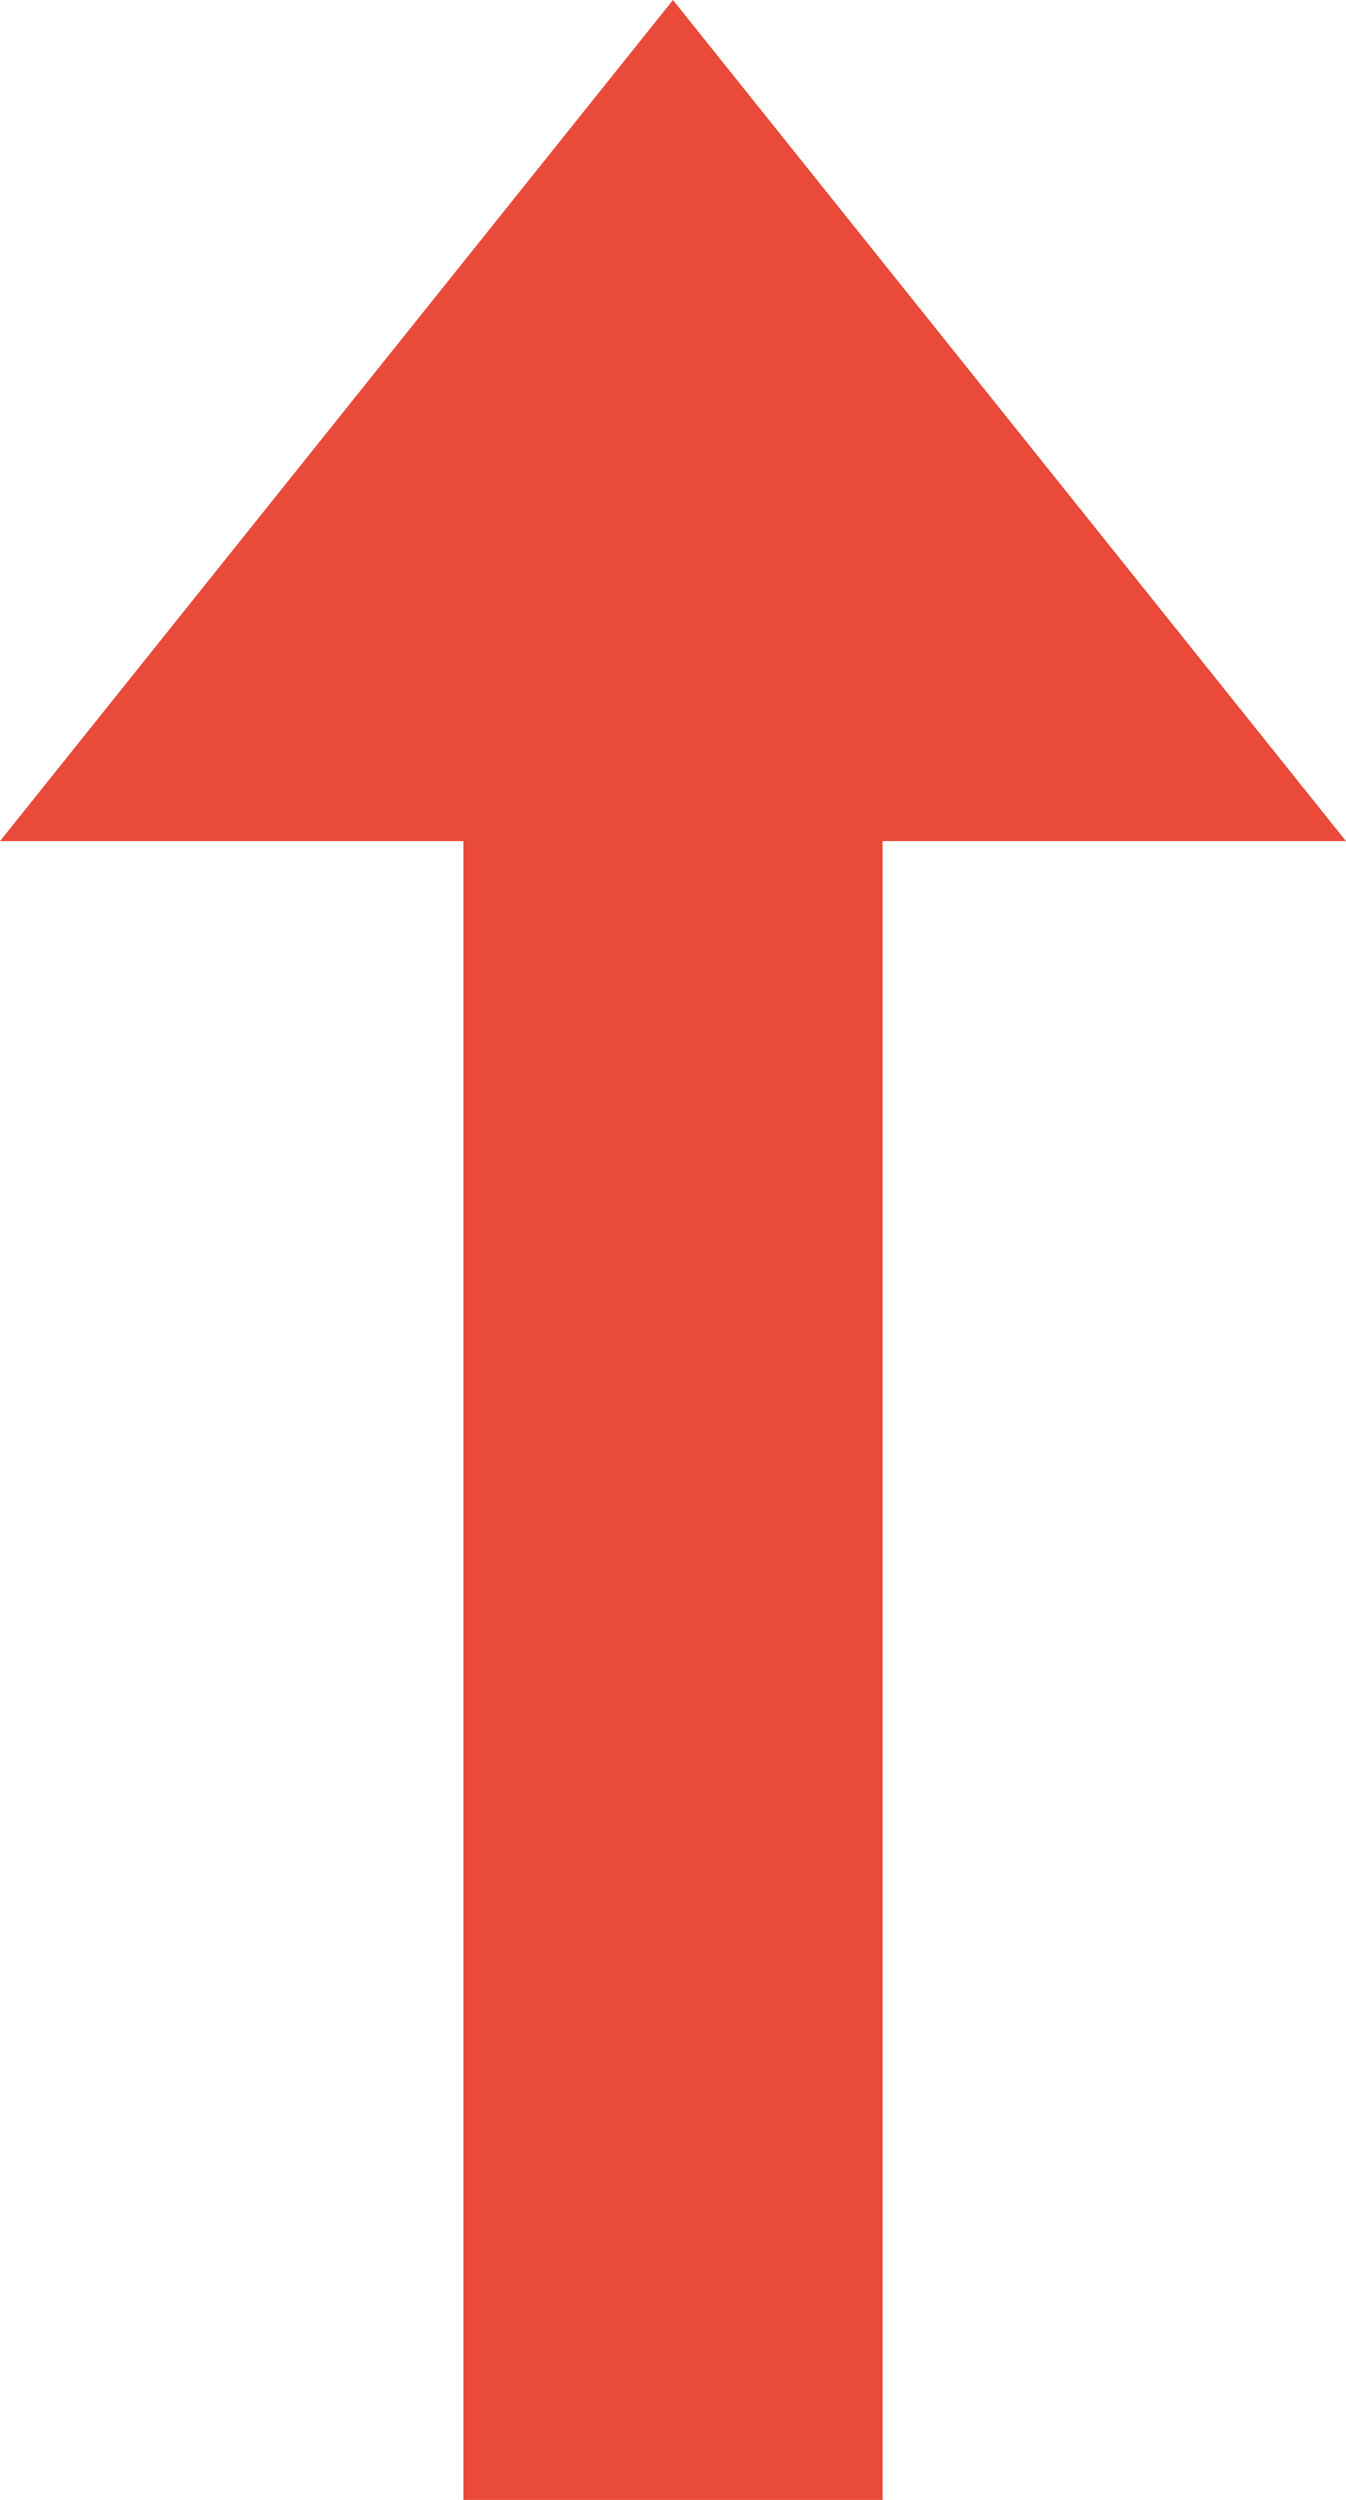 <?xml version="1.0" encoding="UTF-8"?>
<svg width="14px" height="26px" viewBox="0 0 14 26" version="1.1" xmlns="http://www.w3.org/2000/svg" xmlns:xlink="http://www.w3.org/1999/xlink">
    <title>Line 3</title>
    <g id="Page-1" stroke="none" stroke-width="1" fill="none" fill-rule="evenodd">
        <g id="Slice" transform="translate(-322, -176)" fill="#E94A39" fill-rule="nonzero">
            <g id="Slice-44" transform="translate(322, 176)">
                <polygon id="Line-3" transform="translate(7, 13) scale(1, -1) translate(-7, -13) " points="9.18 0 4.82 0 4.82 17.252 0 17.252 7 26 14 17.252 9.18 17.252"></polygon>
            </g>
        </g>
    </g>
</svg>